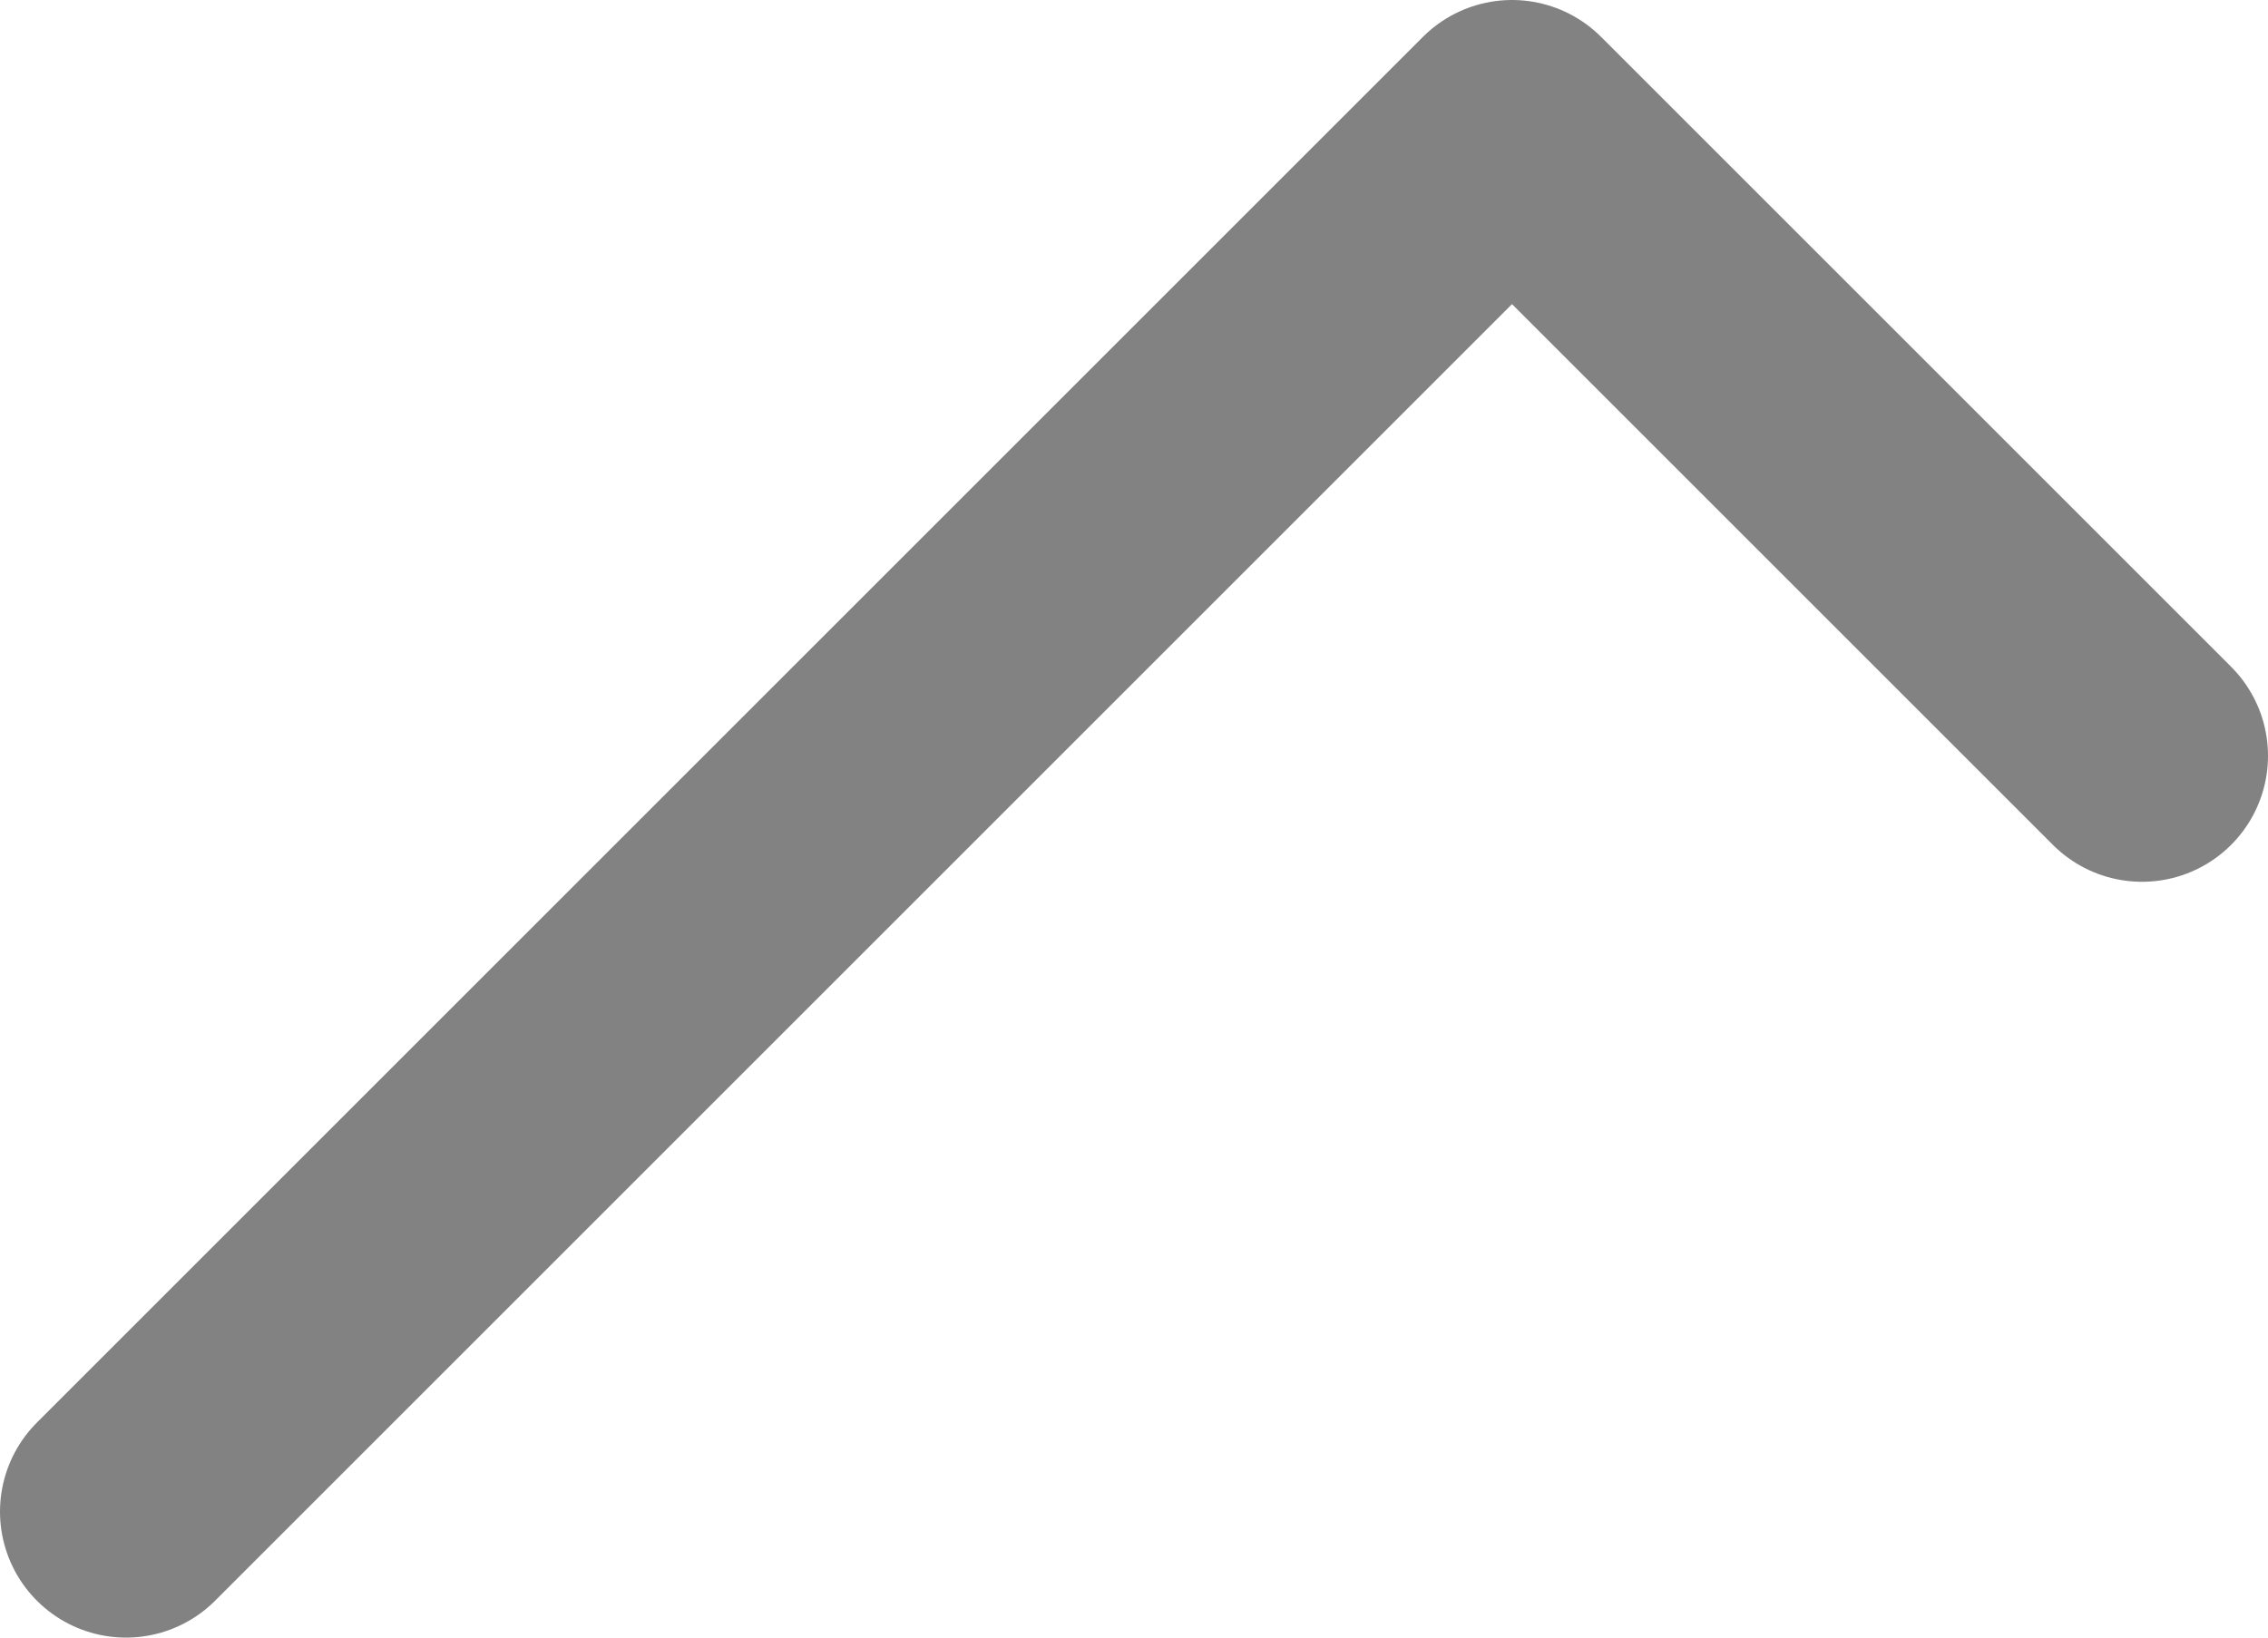 <svg width="18" height="13" viewBox="0 0 18 13" fill="none" xmlns="http://www.w3.org/2000/svg">
<path d="M17 6L12 1L1 12" stroke="#828282" stroke-width="2" stroke-linecap="round" stroke-linejoin="round"/>
</svg>
